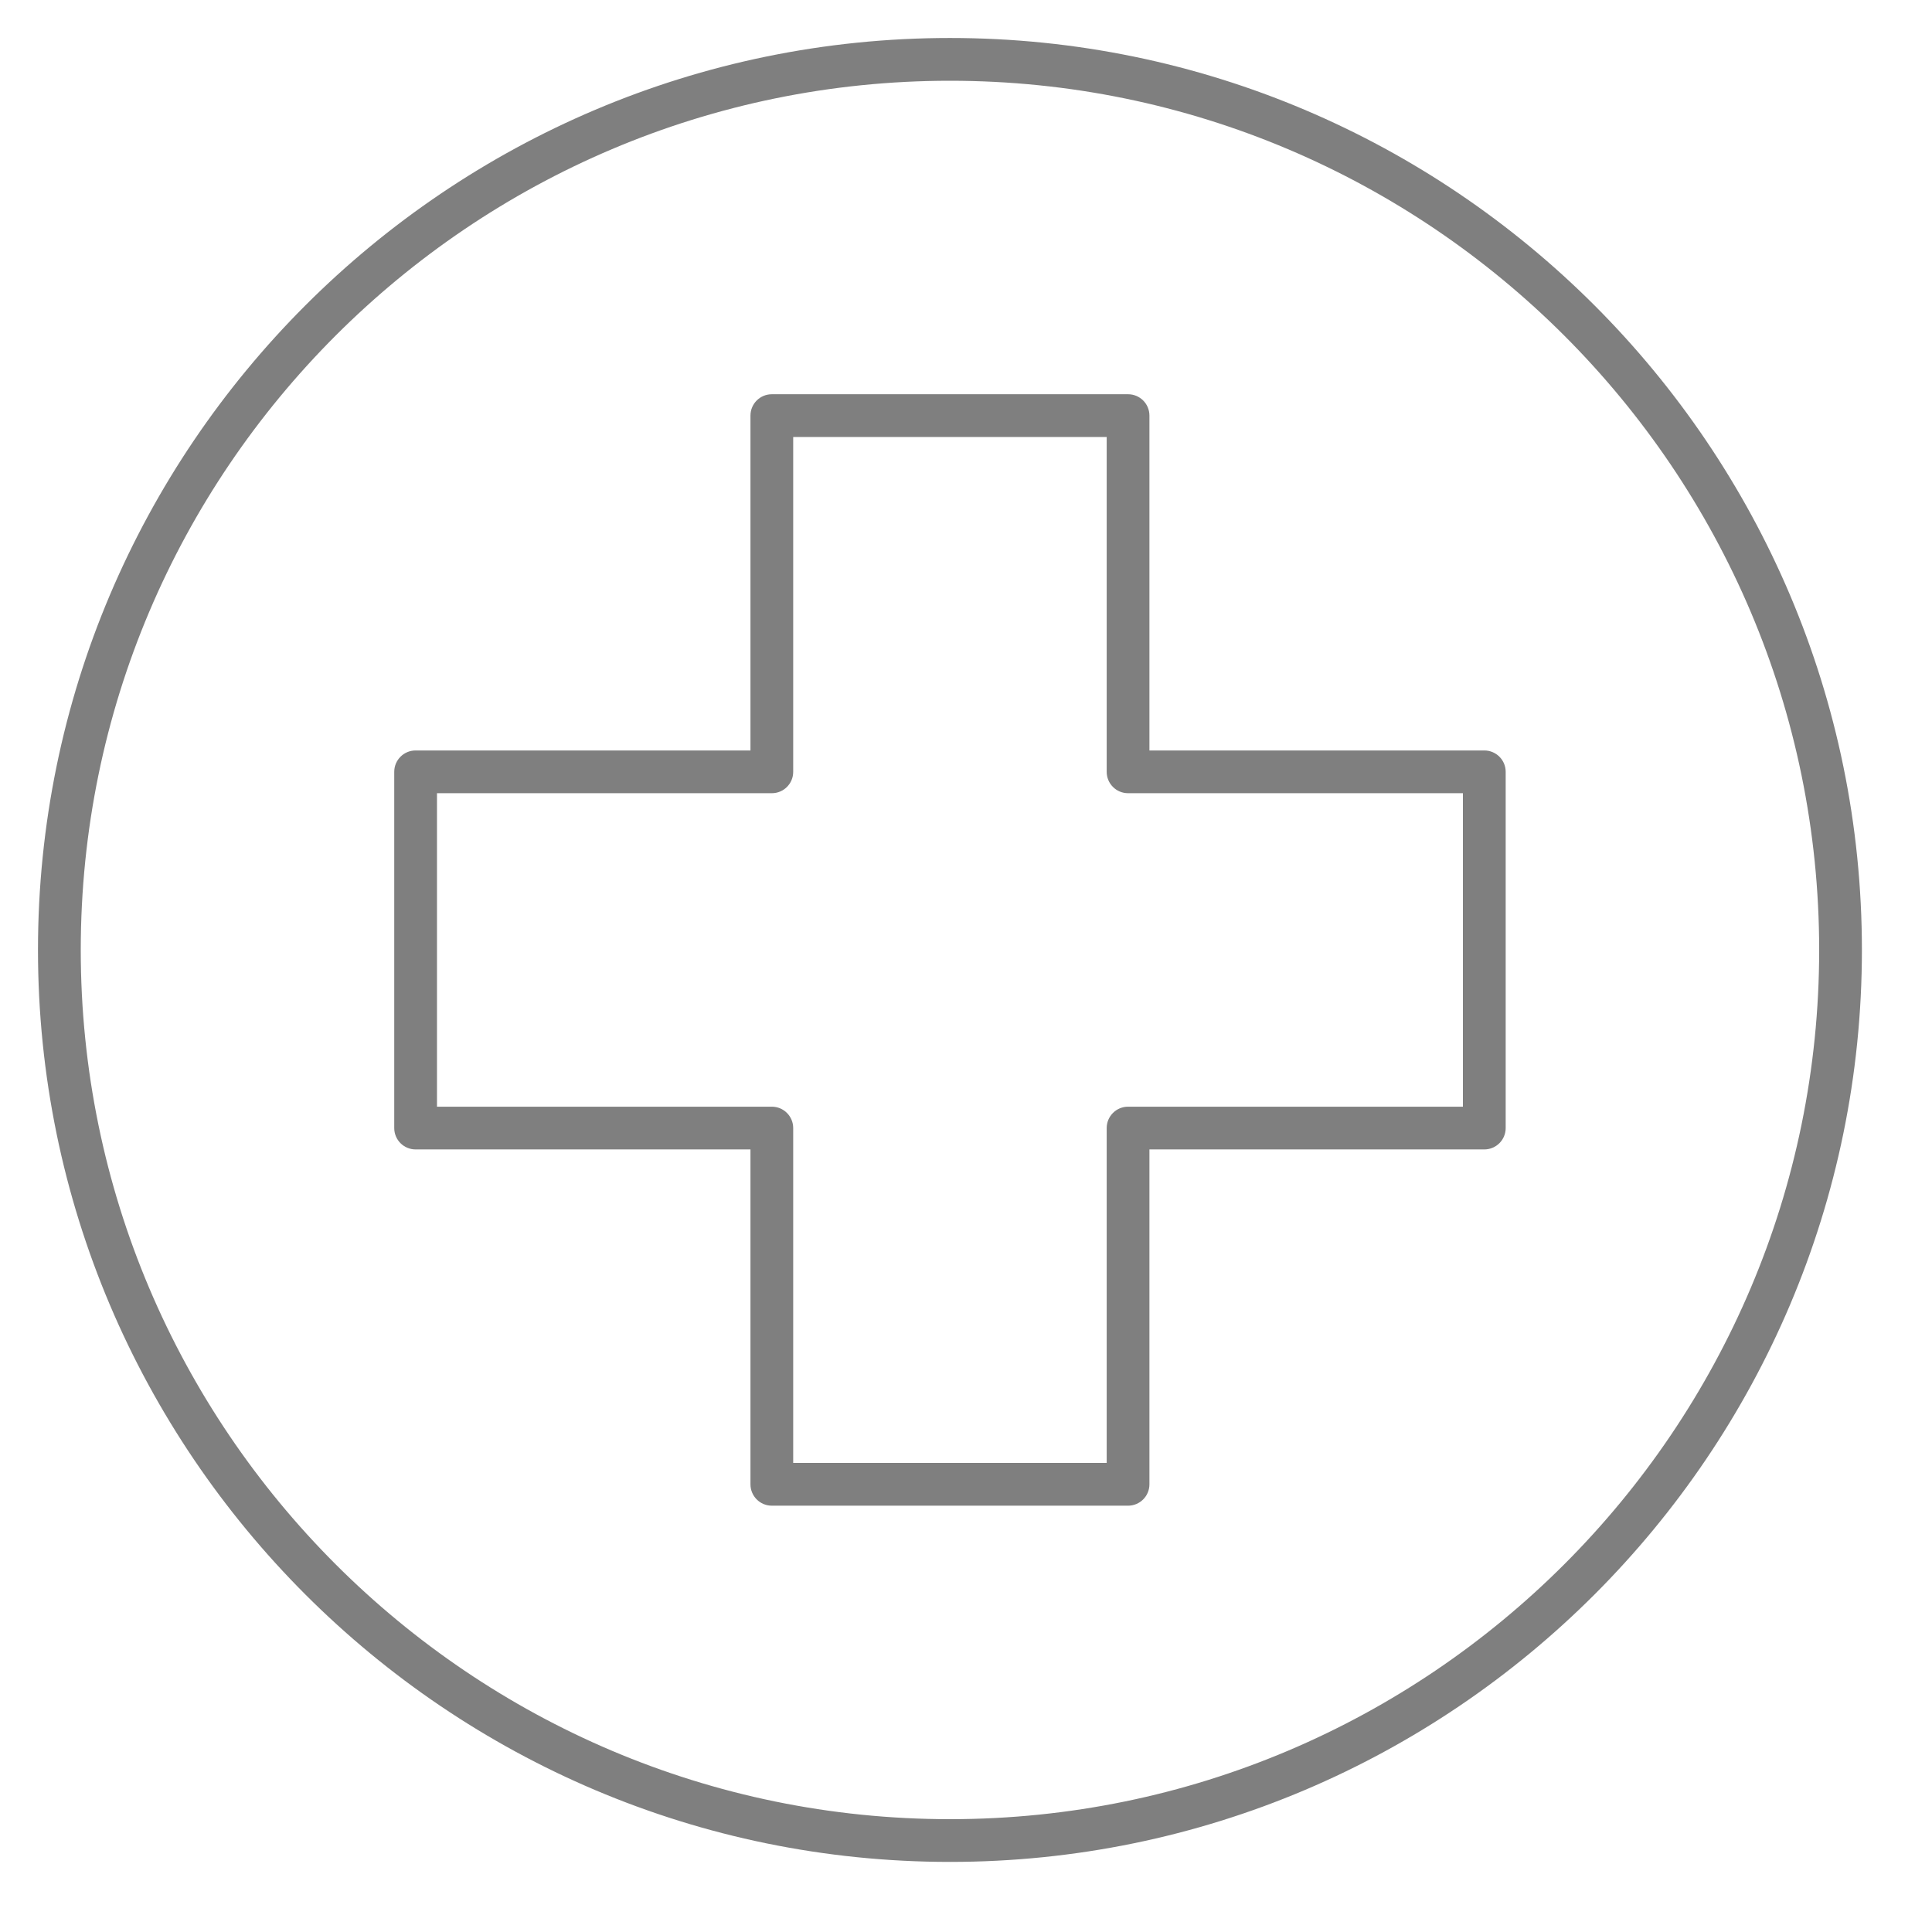<svg width="50" height="50" viewBox="0 0 50 50" fill="none" xmlns="http://www.w3.org/2000/svg" xmlns:xlink="http://www.w3.org/1999/xlink">
<path d="M29.194,38.967L19.975,38.967C19.669,38.967 19.422,38.719 19.422,38.414L19.422,29.747L10.756,29.747C10.45,29.747 10.203,29.5 10.203,29.194L10.203,19.975C10.203,19.669 10.45,19.422 10.756,19.422L19.422,19.422L19.422,10.756C19.422,10.45 19.669,10.203 19.975,10.203L29.194,10.203C29.5,10.203 29.747,10.45 29.747,10.756L29.747,19.422L38.414,19.422C38.719,19.422 38.967,19.669 38.967,19.975L38.967,29.194C38.967,29.5 38.719,29.747 38.414,29.747L29.747,29.747L29.747,38.414C29.747,38.719 29.5,38.967 29.194,38.967ZM20.528,37.86L28.641,37.86L28.641,29.194C28.641,28.889 28.889,28.641 29.194,28.641L37.86,28.641L37.86,20.528L29.194,20.528C28.889,20.528 28.641,20.281 28.641,19.975L28.641,11.309L20.528,11.309L20.528,19.975C20.528,20.281 20.281,20.528 19.975,20.528L11.309,20.528L11.309,28.641L19.975,28.641C20.281,28.641 20.528,28.889 20.528,29.194L20.528,37.86ZM24.585,48.186C11.57,48.186 0.983,37.599 0.983,24.585C0.983,11.57 11.57,0.983 24.585,0.983C37.599,0.983 48.186,11.57 48.186,24.585C48.186,37.599 37.599,48.186 24.585,48.186ZM24.585,2.09C12.18,2.09 2.09,12.18 2.09,24.585C2.09,36.988 12.18,47.08 24.585,47.08C36.988,47.08 47.08,36.989 47.08,24.585C47.08,12.18 36.988,2.09 24.585,2.09Z" fill="#000000" fill-opacity="0.5"/>
</svg>
